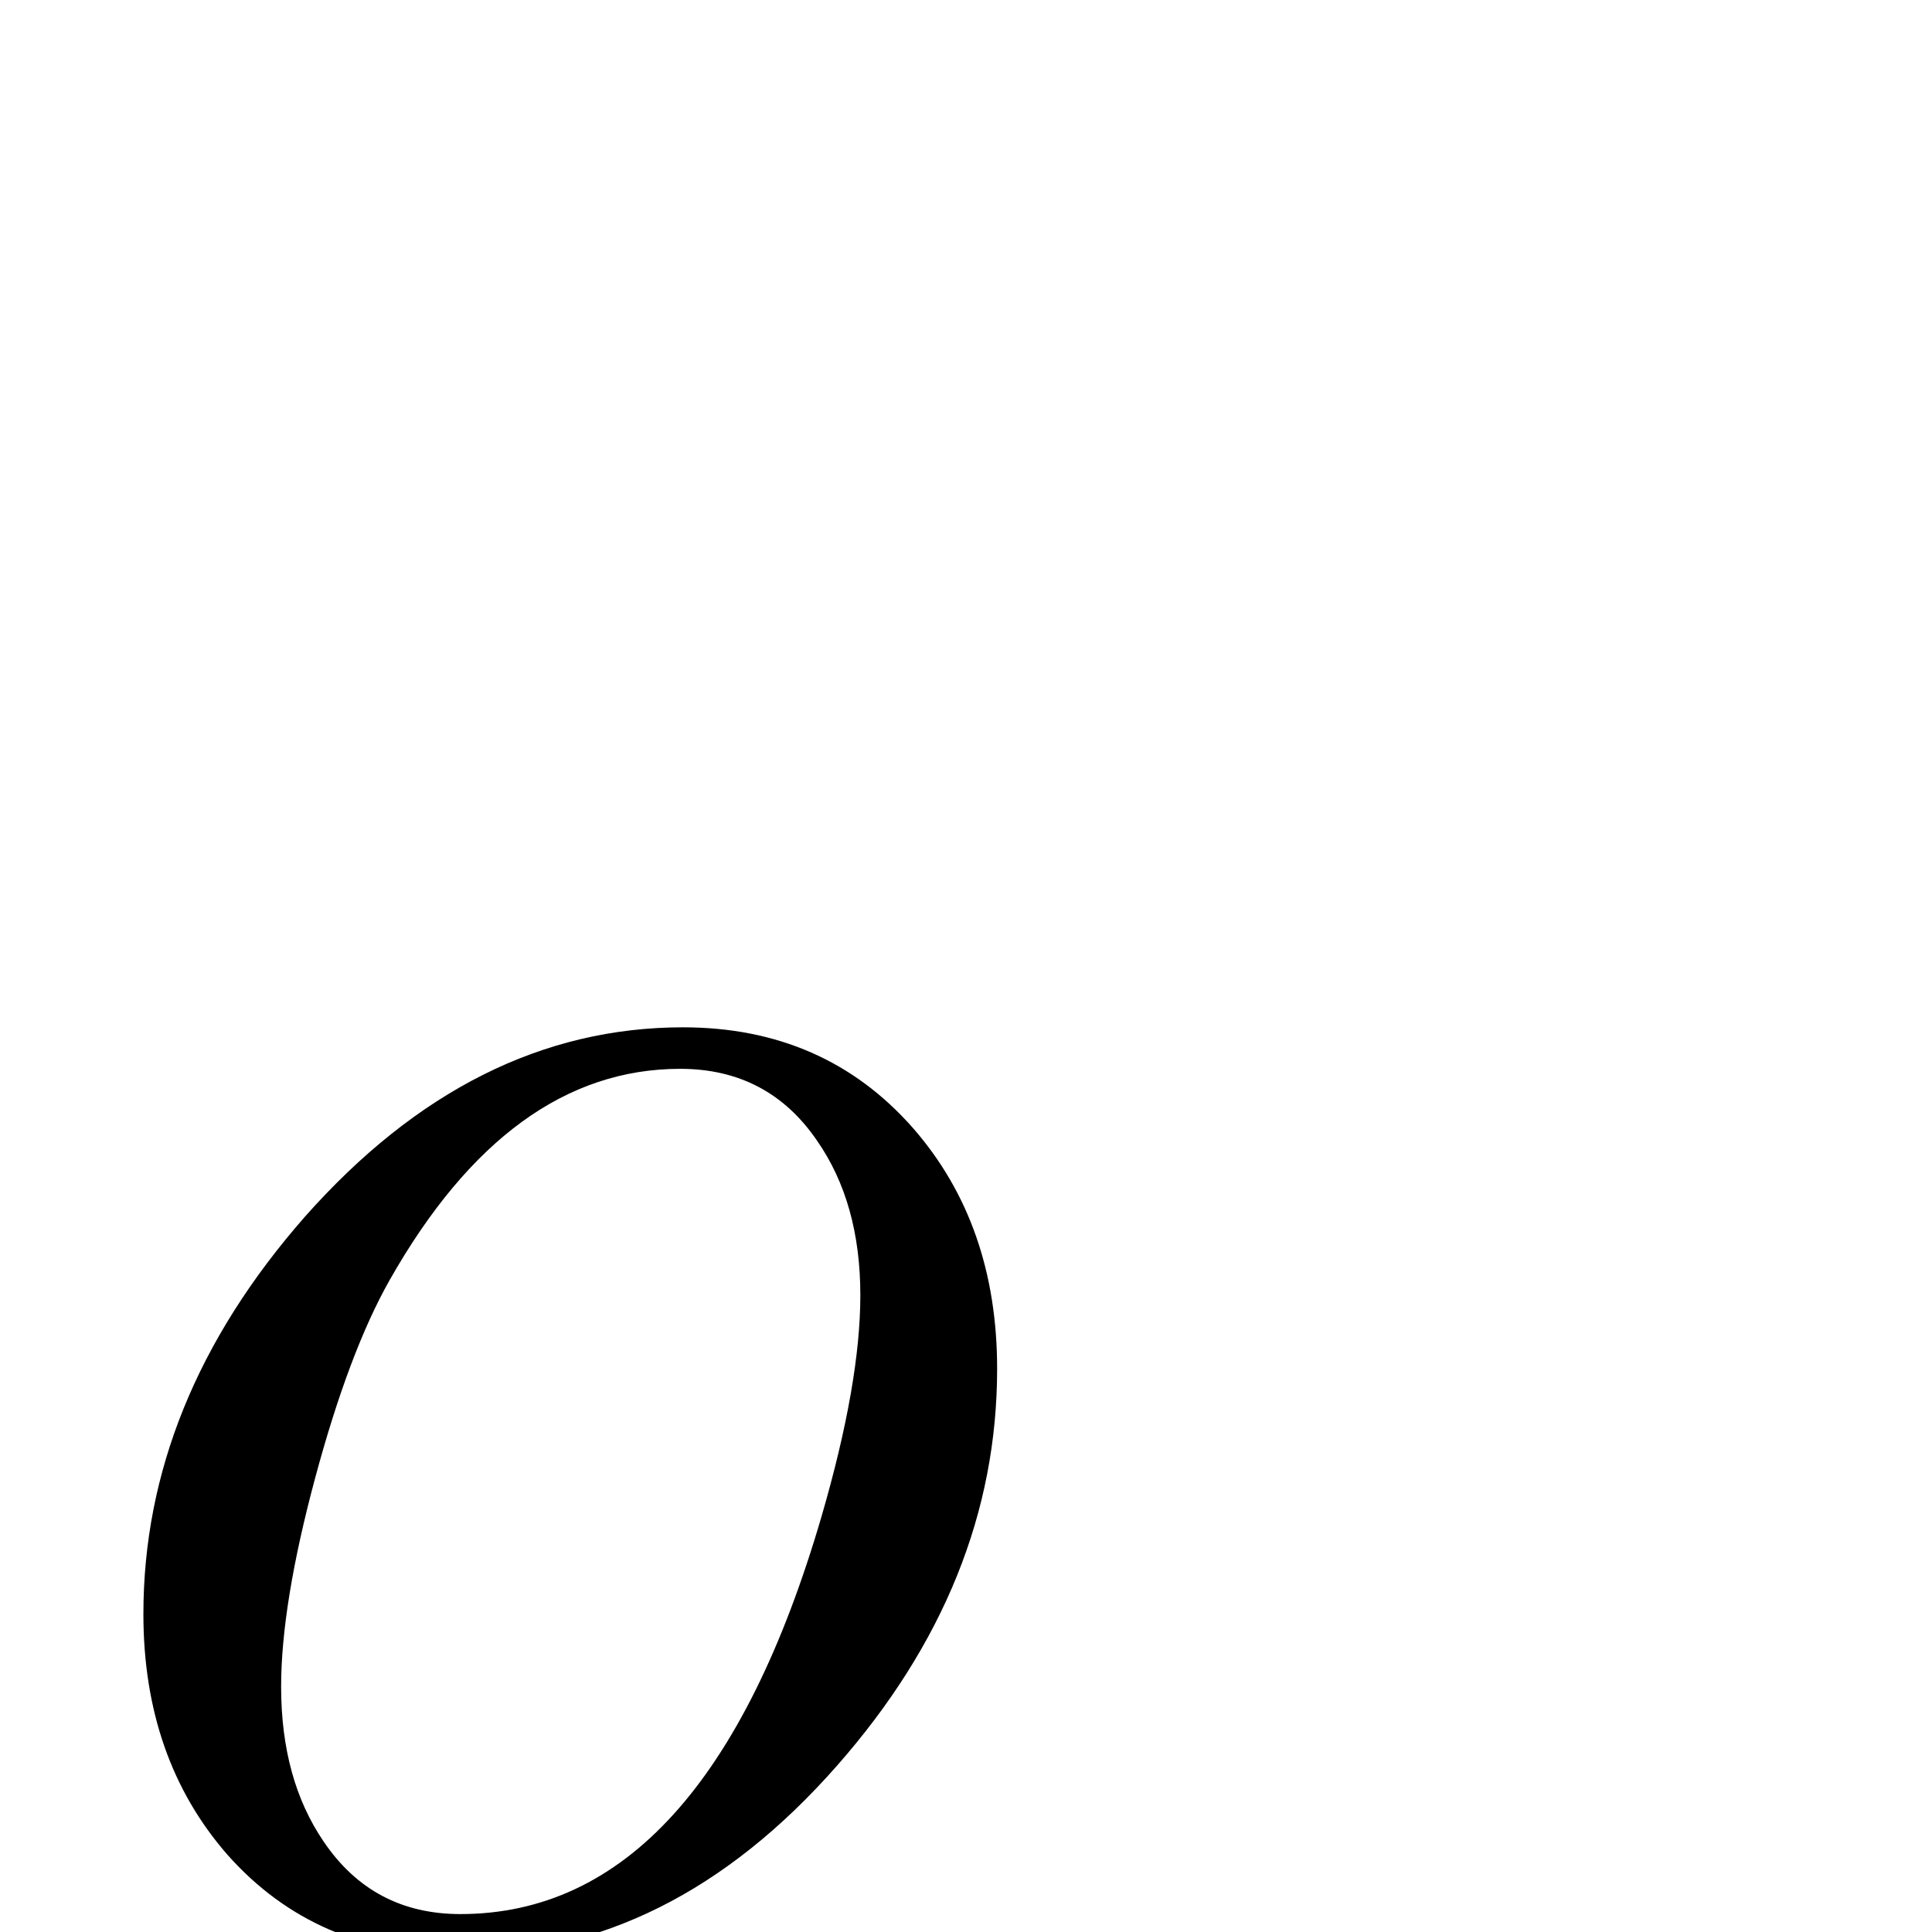 <?xml version="1.0" standalone="no"?>
<!DOCTYPE svg PUBLIC "-//W3C//DTD SVG 1.1//EN" "http://www.w3.org/Graphics/SVG/1.1/DTD/svg11.dtd" >
<svg viewBox="0 -442 2048 2048">
  <g transform="matrix(1 0 0 -1 0 1606)">
   <path fill="currentColor"
d="M1057 597q0 -228 -170 -421q-176 -200 -401 -200q-151 0 -245 106q-89 102 -89 255q0 226 171 421q178 201 401 201q150 0 244 -107q89 -102 89 -255zM912 675q0 98 -46 164q-52 76 -145 76q-181 0 -308 -224q-43 -76 -79 -210t-36 -221q0 -98 45 -164q52 -77 145 -77
q260 0 383 422q41 141 41 234z" />
  </g>

</svg>

